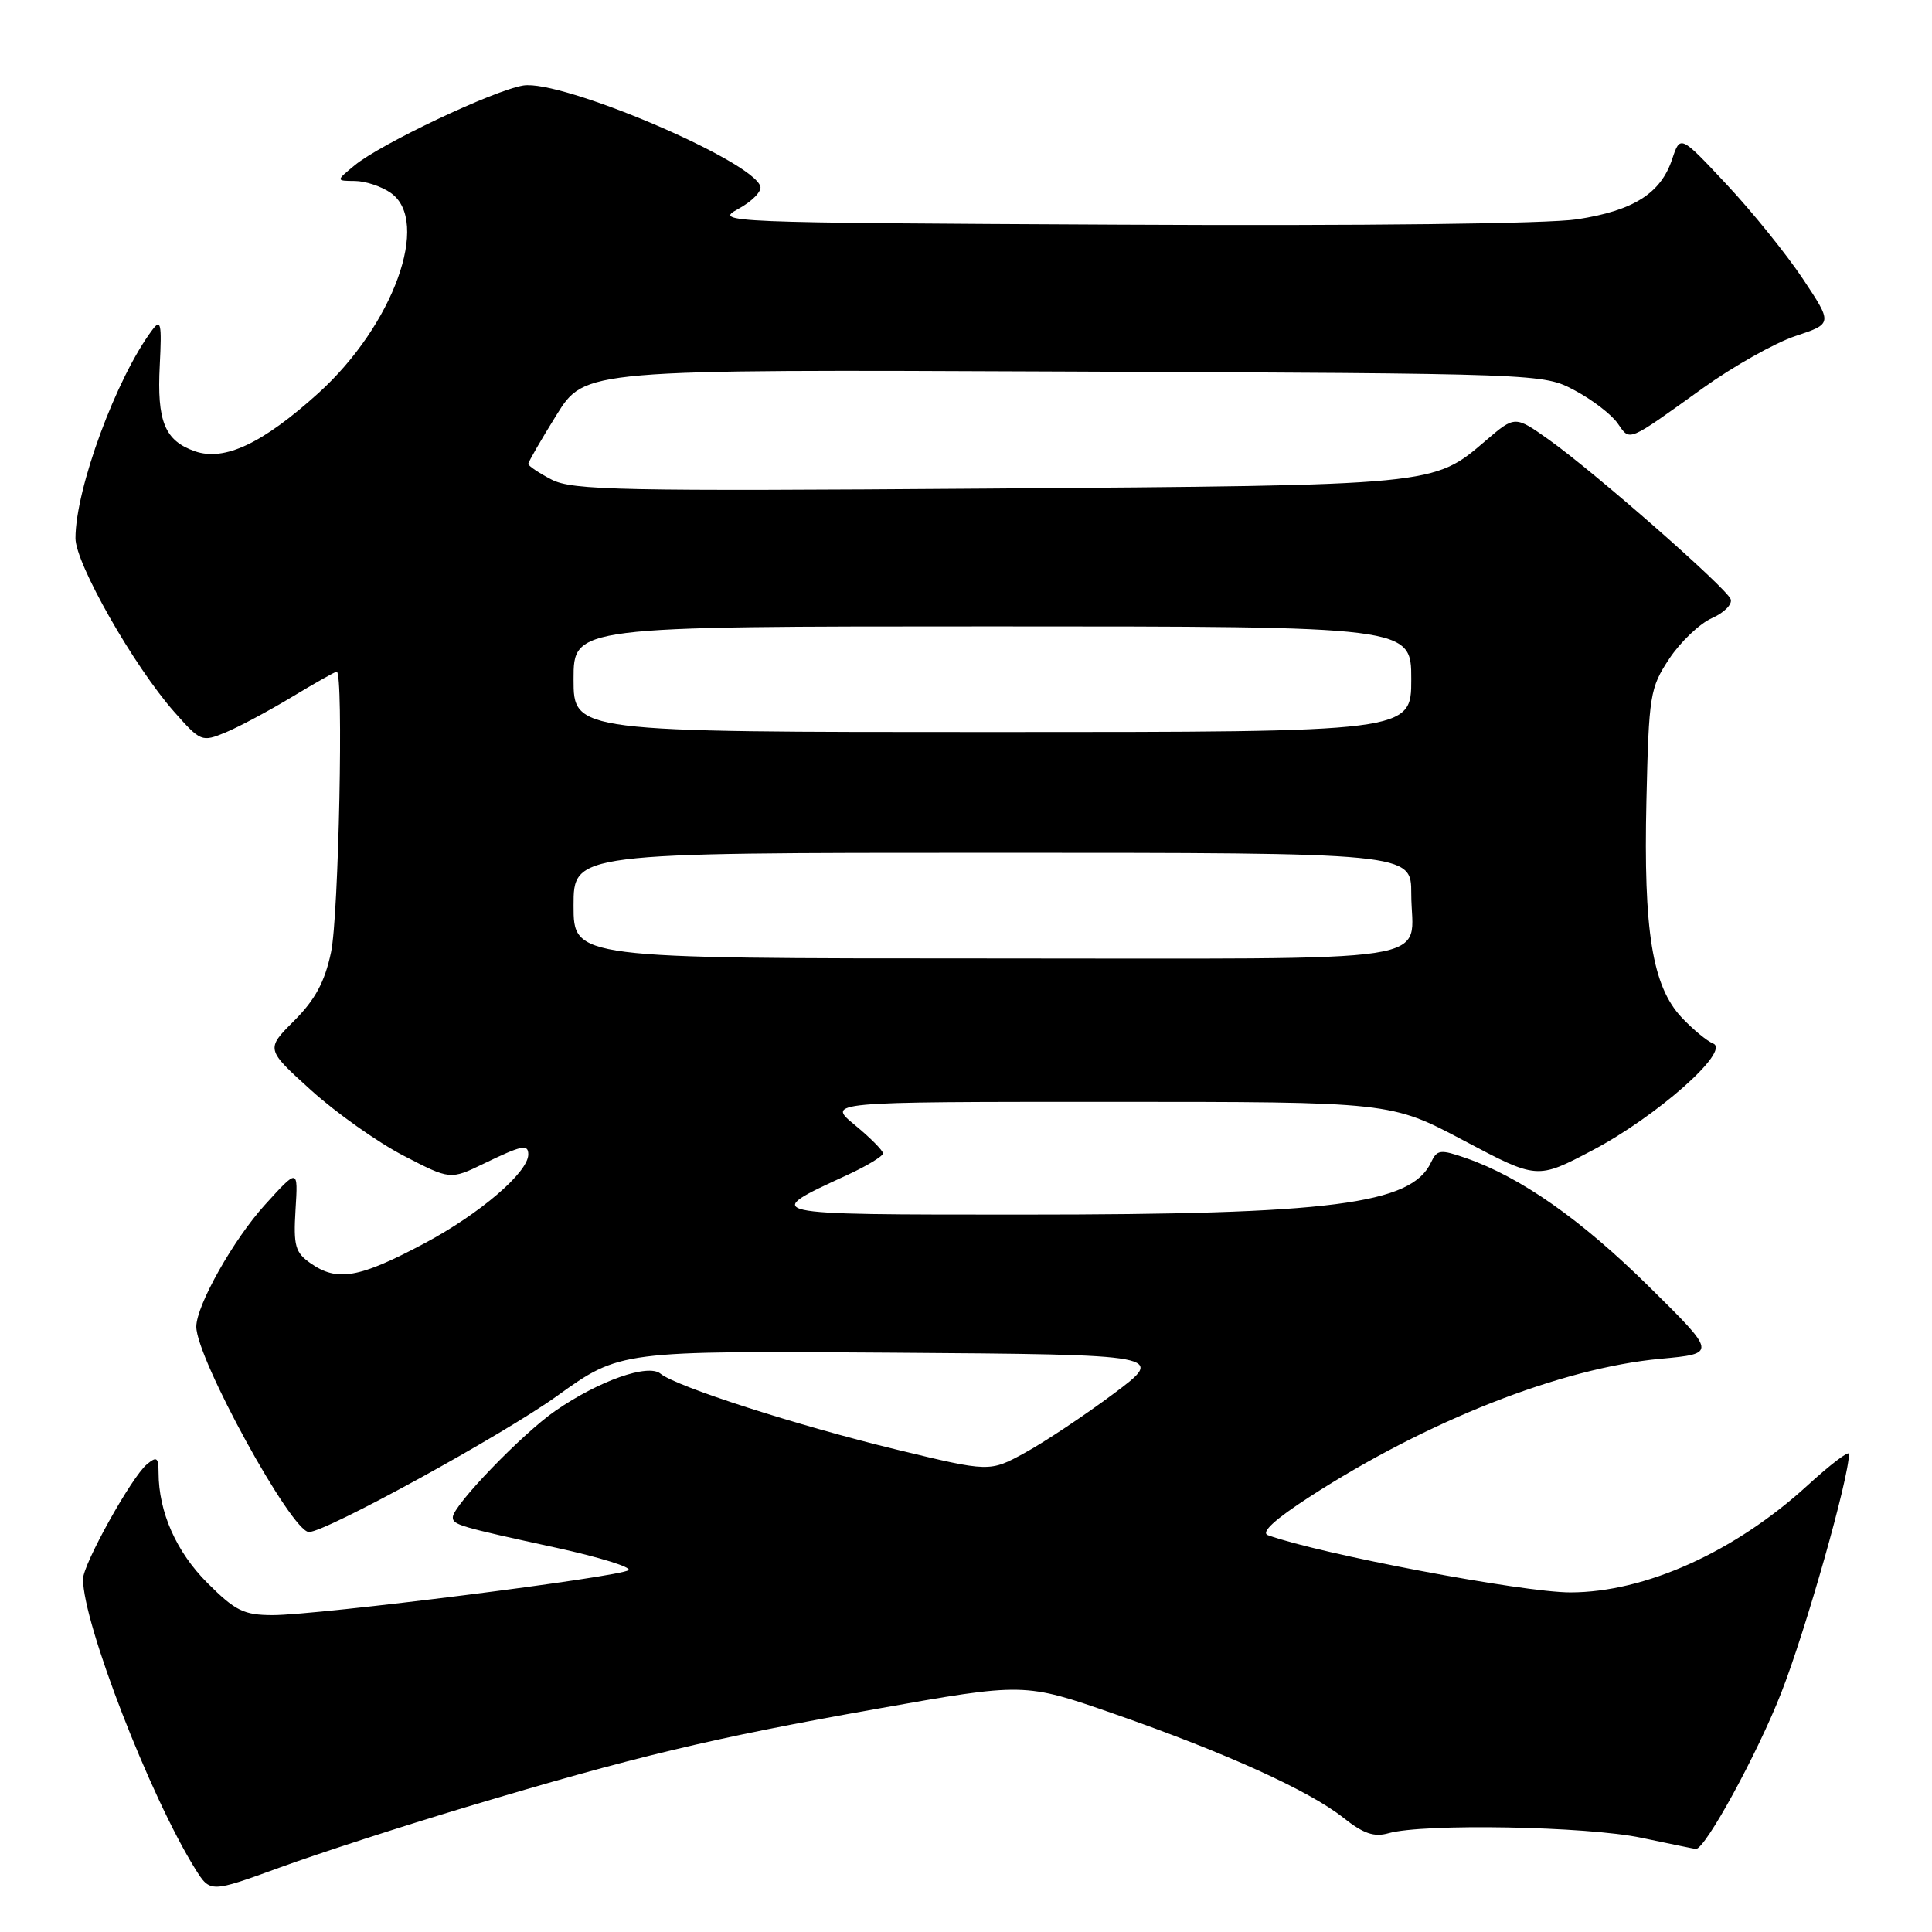 <?xml version="1.0" encoding="UTF-8" standalone="no"?>
<!DOCTYPE svg PUBLIC "-//W3C//DTD SVG 1.1//EN" "http://www.w3.org/Graphics/SVG/1.1/DTD/svg11.dtd" >
<svg xmlns="http://www.w3.org/2000/svg" xmlns:xlink="http://www.w3.org/1999/xlink" version="1.1" viewBox="0 0 256 256">
 <g >
 <path fill="currentColor"
d=" M 61.76 239.45 C 84.15 232.74 94.27 230.32 116.12 226.44 C 135.73 222.95 135.73 222.95 147.62 227.09 C 162.41 232.25 173.44 237.25 178.00 240.86 C 180.67 242.98 182.09 243.46 184.00 242.91 C 188.61 241.60 210.27 241.99 217.50 243.52 C 221.35 244.33 224.60 245.00 224.72 245.00 C 225.97 245.00 232.87 232.37 236.01 224.34 C 239.30 215.95 244.99 195.86 245.00 192.65 C 245.00 192.18 242.52 194.06 239.50 196.83 C 229.85 205.65 217.97 211.00 208.07 211.00 C 201.74 211.00 174.90 205.92 168.01 203.42 C 167.03 203.06 168.88 201.35 173.51 198.35 C 189.09 188.26 206.89 181.26 220.00 180.05 C 227.50 179.36 227.50 179.36 218.45 170.43 C 209.47 161.57 201.51 155.99 194.27 153.46 C 190.84 152.27 190.42 152.32 189.62 154.02 C 187.01 159.58 176.41 160.94 135.50 160.94 C 100.55 160.94 100.78 160.99 112.25 155.70 C 114.86 154.50 117.00 153.20 117.00 152.83 C 117.00 152.45 115.32 150.76 113.27 149.07 C 109.54 146.00 109.54 146.00 146.91 146.00 C 184.28 146.00 184.28 146.00 193.98 151.14 C 203.68 156.28 203.68 156.28 210.99 152.43 C 219.50 147.96 229.38 139.23 227.00 138.27 C 226.18 137.94 224.29 136.38 222.81 134.80 C 218.94 130.65 217.76 123.40 218.16 106.08 C 218.48 92.04 218.63 91.16 221.19 87.28 C 222.67 85.05 225.21 82.63 226.83 81.91 C 228.46 81.19 229.58 80.06 229.32 79.39 C 228.74 77.87 211.35 62.62 205.26 58.28 C 200.74 55.07 200.74 55.07 196.90 58.36 C 189.88 64.36 190.53 64.30 130.84 64.74 C 82.18 65.10 75.85 64.97 73.09 63.55 C 71.39 62.67 70.00 61.73 70.00 61.47 C 70.00 61.21 71.69 58.28 73.75 54.97 C 77.50 48.95 77.50 48.95 141.00 49.23 C 204.50 49.50 204.50 49.50 208.68 51.74 C 210.99 52.97 213.54 54.93 214.35 56.10 C 216.03 58.49 215.49 58.71 225.64 51.43 C 229.67 48.54 235.19 45.43 237.90 44.53 C 242.84 42.89 242.84 42.89 238.89 36.95 C 236.72 33.69 232.18 28.06 228.79 24.44 C 222.64 17.87 222.64 17.87 221.57 21.09 C 220.06 25.63 216.45 27.91 208.97 29.06 C 205.11 29.65 180.68 29.94 148.50 29.77 C 95.77 29.51 94.58 29.46 97.81 27.69 C 99.64 26.70 100.96 25.35 100.75 24.69 C 99.67 21.25 74.41 10.51 69.33 11.33 C 65.42 11.97 50.48 19.04 47.00 21.90 C 44.50 23.96 44.50 23.96 47.03 23.98 C 48.42 23.99 50.56 24.70 51.78 25.56 C 57.12 29.30 52.13 43.10 42.18 52.10 C 34.80 58.77 29.74 61.15 25.84 59.80 C 21.83 58.40 20.78 55.85 21.17 48.39 C 21.45 42.85 21.31 42.20 20.17 43.73 C 15.42 50.06 10.00 64.76 10.00 71.32 C 10.00 74.67 17.73 88.26 23.08 94.32 C 26.58 98.28 26.74 98.35 29.87 97.06 C 31.63 96.33 35.58 94.22 38.65 92.37 C 41.73 90.51 44.41 89.00 44.62 89.00 C 45.54 89.00 44.89 121.44 43.86 126.20 C 43.03 130.12 41.75 132.48 38.97 135.26 C 35.21 139.02 35.21 139.02 41.22 144.46 C 44.53 147.45 50.03 151.35 53.45 153.12 C 59.66 156.34 59.66 156.34 64.14 154.17 C 69.16 151.74 70.00 151.57 70.00 152.97 C 70.00 155.34 63.56 160.85 56.24 164.75 C 47.58 169.36 44.68 169.87 41.14 167.38 C 39.12 165.97 38.87 165.08 39.16 160.28 C 39.50 154.80 39.50 154.80 35.10 159.65 C 30.95 164.22 26.03 172.95 26.01 175.78 C 25.98 179.93 38.63 203.00 40.94 203.00 C 43.18 203.00 66.61 190.15 73.83 184.96 C 82.16 178.98 82.16 178.98 118.33 179.24 C 154.50 179.50 154.50 179.50 147.50 184.72 C 143.65 187.59 138.39 191.09 135.81 192.50 C 131.13 195.06 131.13 195.06 118.81 192.08 C 105.74 188.92 89.58 183.73 87.52 182.02 C 85.88 180.66 79.39 182.95 73.62 186.92 C 69.23 189.94 60.00 199.51 60.00 201.04 C 60.00 202.04 60.77 202.27 73.78 205.10 C 79.43 206.34 83.71 207.66 83.28 208.05 C 82.31 208.94 42.08 214.02 36.12 214.01 C 32.30 214.00 31.19 213.45 27.48 209.75 C 23.35 205.62 21.02 200.35 21.01 195.13 C 21.00 193.11 20.77 192.94 19.46 194.03 C 17.43 195.72 11.00 207.27 11.00 209.23 C 11.00 215.11 19.89 238.06 25.88 247.66 C 27.86 250.81 27.86 250.81 37.18 247.42 C 42.31 245.55 53.37 241.97 61.76 239.45 Z  M 76.00 120.00 C 76.00 113.00 76.00 113.00 131.50 113.00 C 187.00 113.00 187.00 113.00 187.00 118.42 C 187.00 127.89 192.83 127.00 130.89 127.00 C 76.00 127.00 76.00 127.00 76.00 120.00 Z  M 76.00 90.00 C 76.00 83.00 76.00 83.00 131.50 83.00 C 187.00 83.00 187.00 83.00 187.00 90.00 C 187.00 97.00 187.00 97.00 131.50 97.00 C 76.00 97.00 76.00 97.00 76.00 90.00 Z "/>
</g>
</svg>